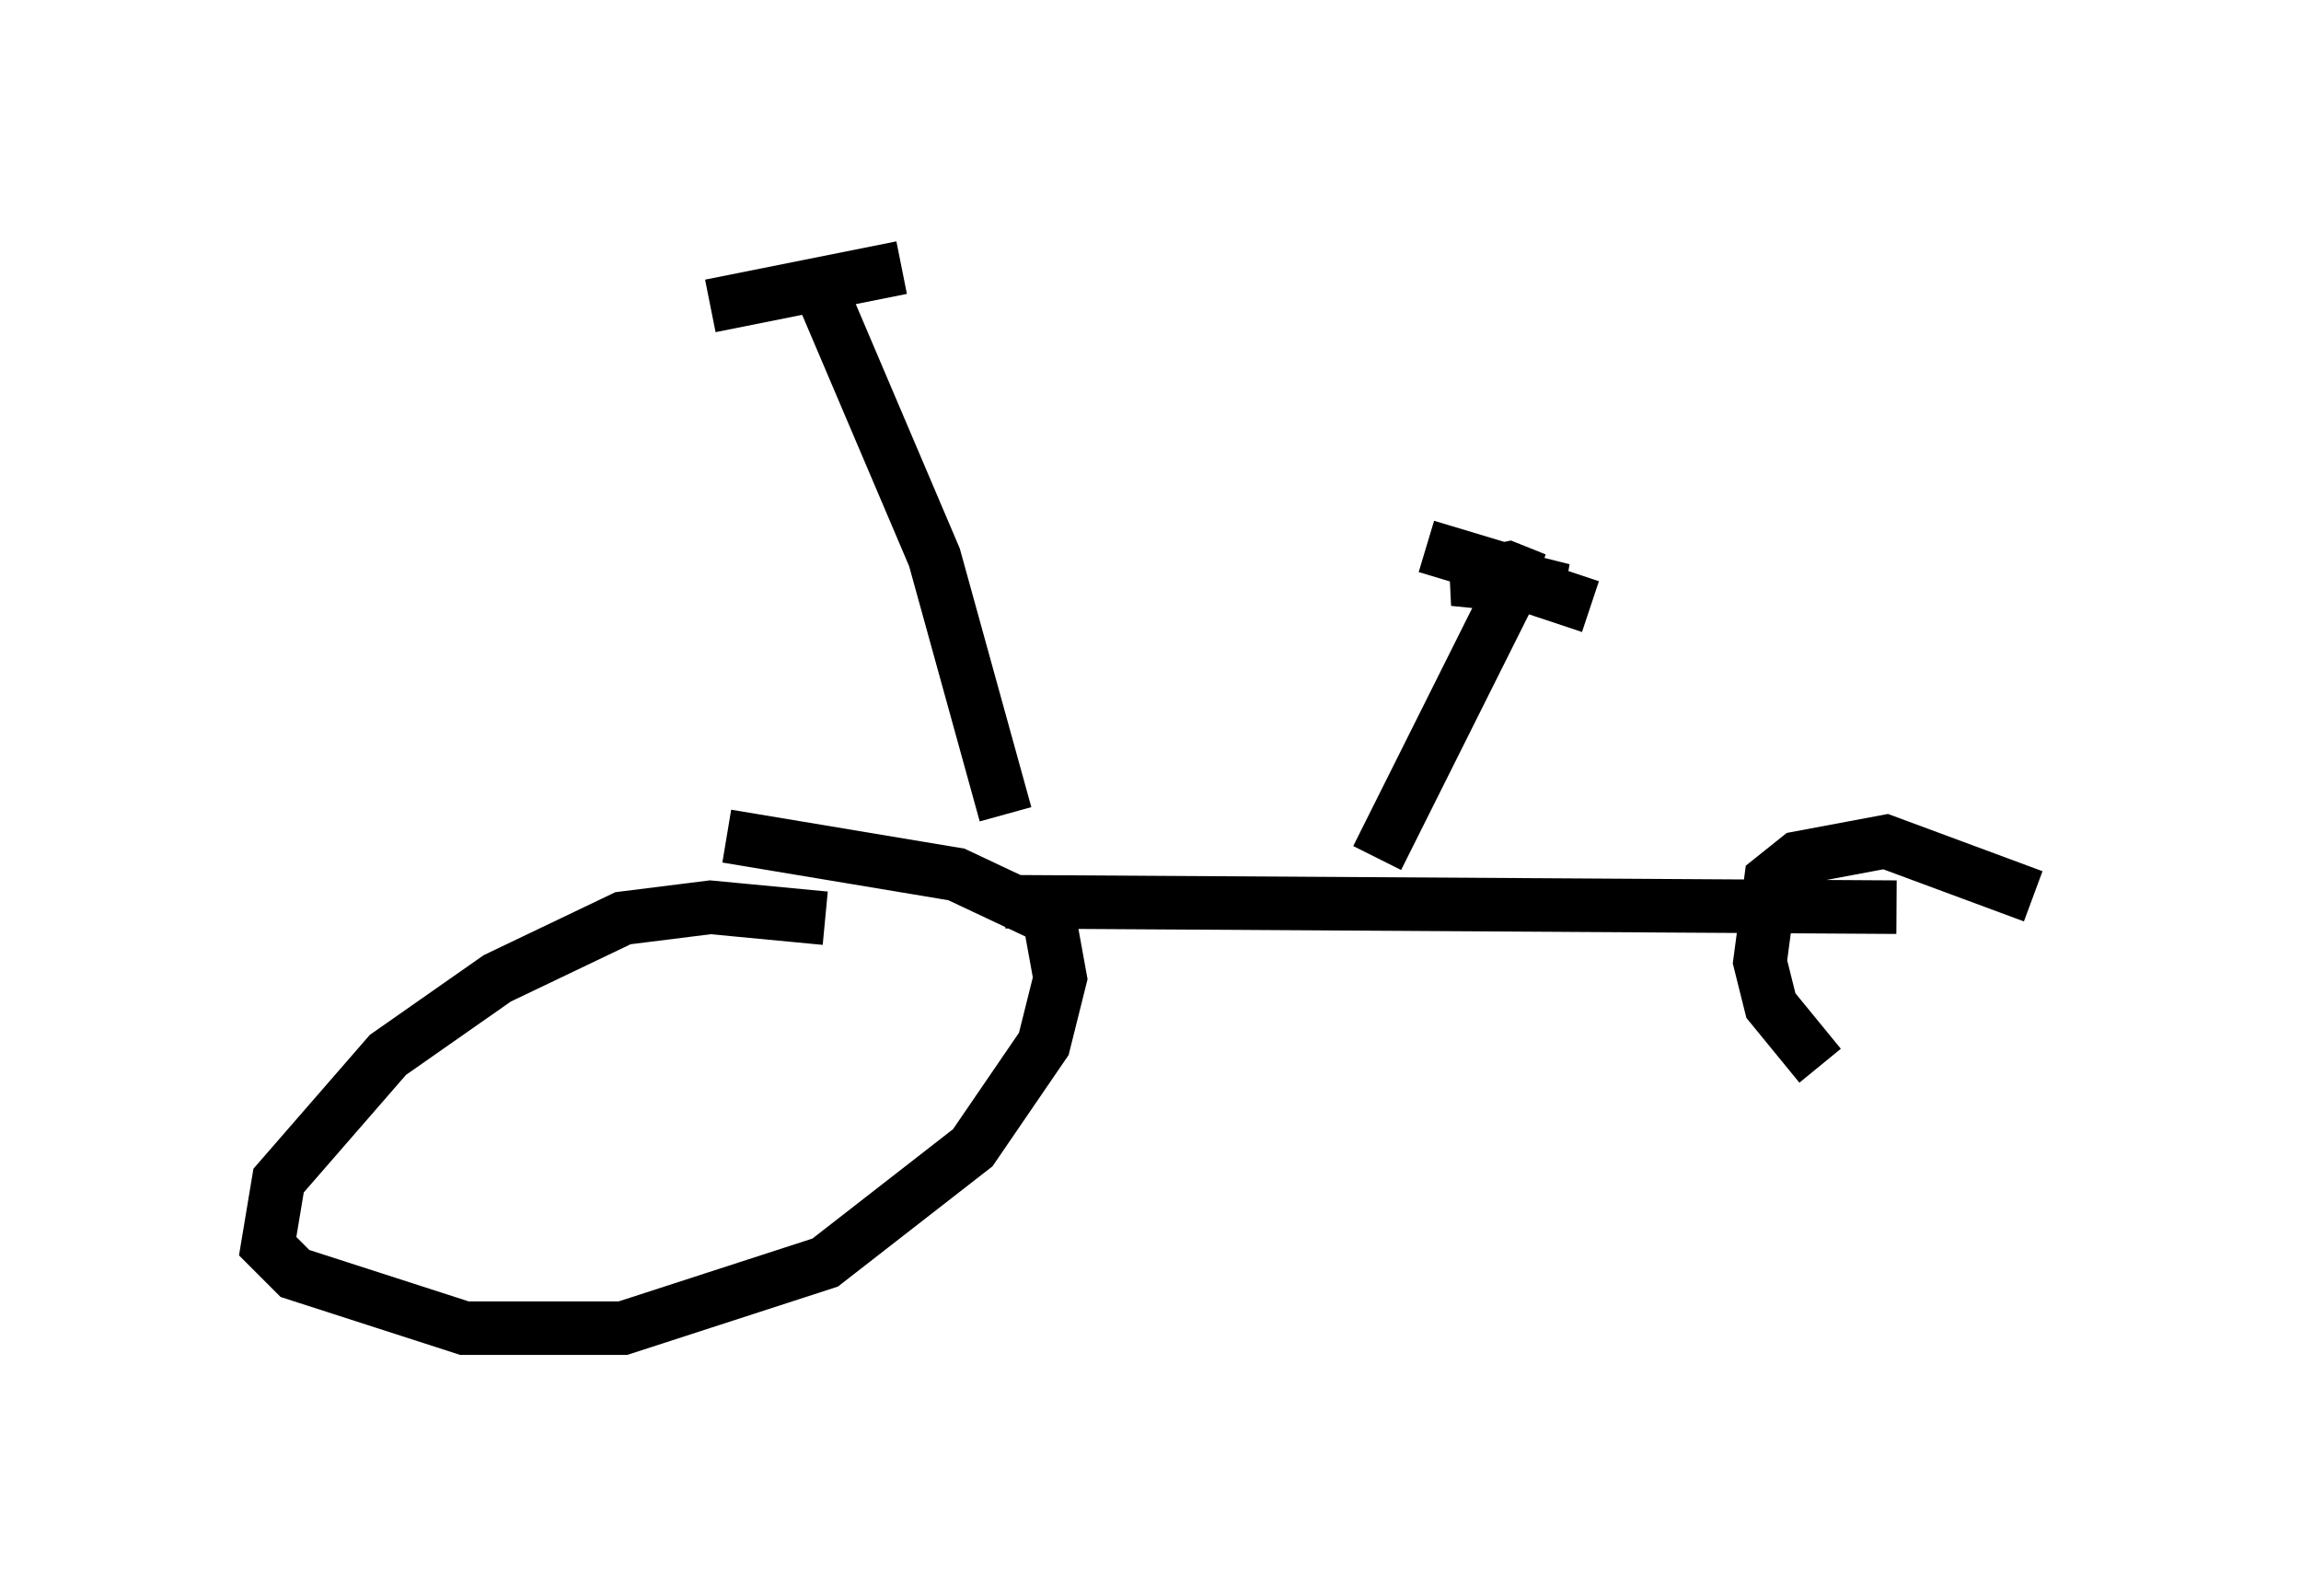 <?xml version="1.0" encoding="utf-8" ?>
<svg baseProfile="full" height="29.804" version="1.1" width="42.973" xmlns="http://www.w3.org/2000/svg" xmlns:ev="http://www.w3.org/2001/xml-events" xmlns:xlink="http://www.w3.org/1999/xlink"><defs /><rect fill="white" height="29.804" width="42.973" x="0" y="0" /><path d="M16.433, 17.658 m-1.021, -0.51 l-2.144, -0.204 -1.633, 0.204 l-2.348, 1.123 -2.042, 1.429 l-2.042, 2.348 -0.204, 1.225 l0.51, 0.51 3.165, 1.021 l2.96, 0.0 3.777, -1.225 l2.756, -2.144 1.327, -1.94 l0.306, -1.225 -0.204, -1.123 l-1.735, -0.817 -4.288, -0.715 m5.206, 1.225 l16.64, 0.102 m-16.64, -1.735 l-1.327, -4.798 -2.042, -4.798 m1.429, -0.613 l-3.573, 0.715 m12.454, 10.311 l2.45, -4.9 m-1.531, -0.919 l2.042, 0.613 -0.51, -0.204 l-1.021, 0.204 2.042, 0.204 l-1.633, -0.408 2.144, 0.715 m8.269, 5.41 l-2.756, -1.021 -1.633, 0.306 l-0.51, 0.408 -0.204, 1.531 l0.204, 0.817 0.919, 1.123 " fill="none" stroke="black" stroke-width="1" /></svg>